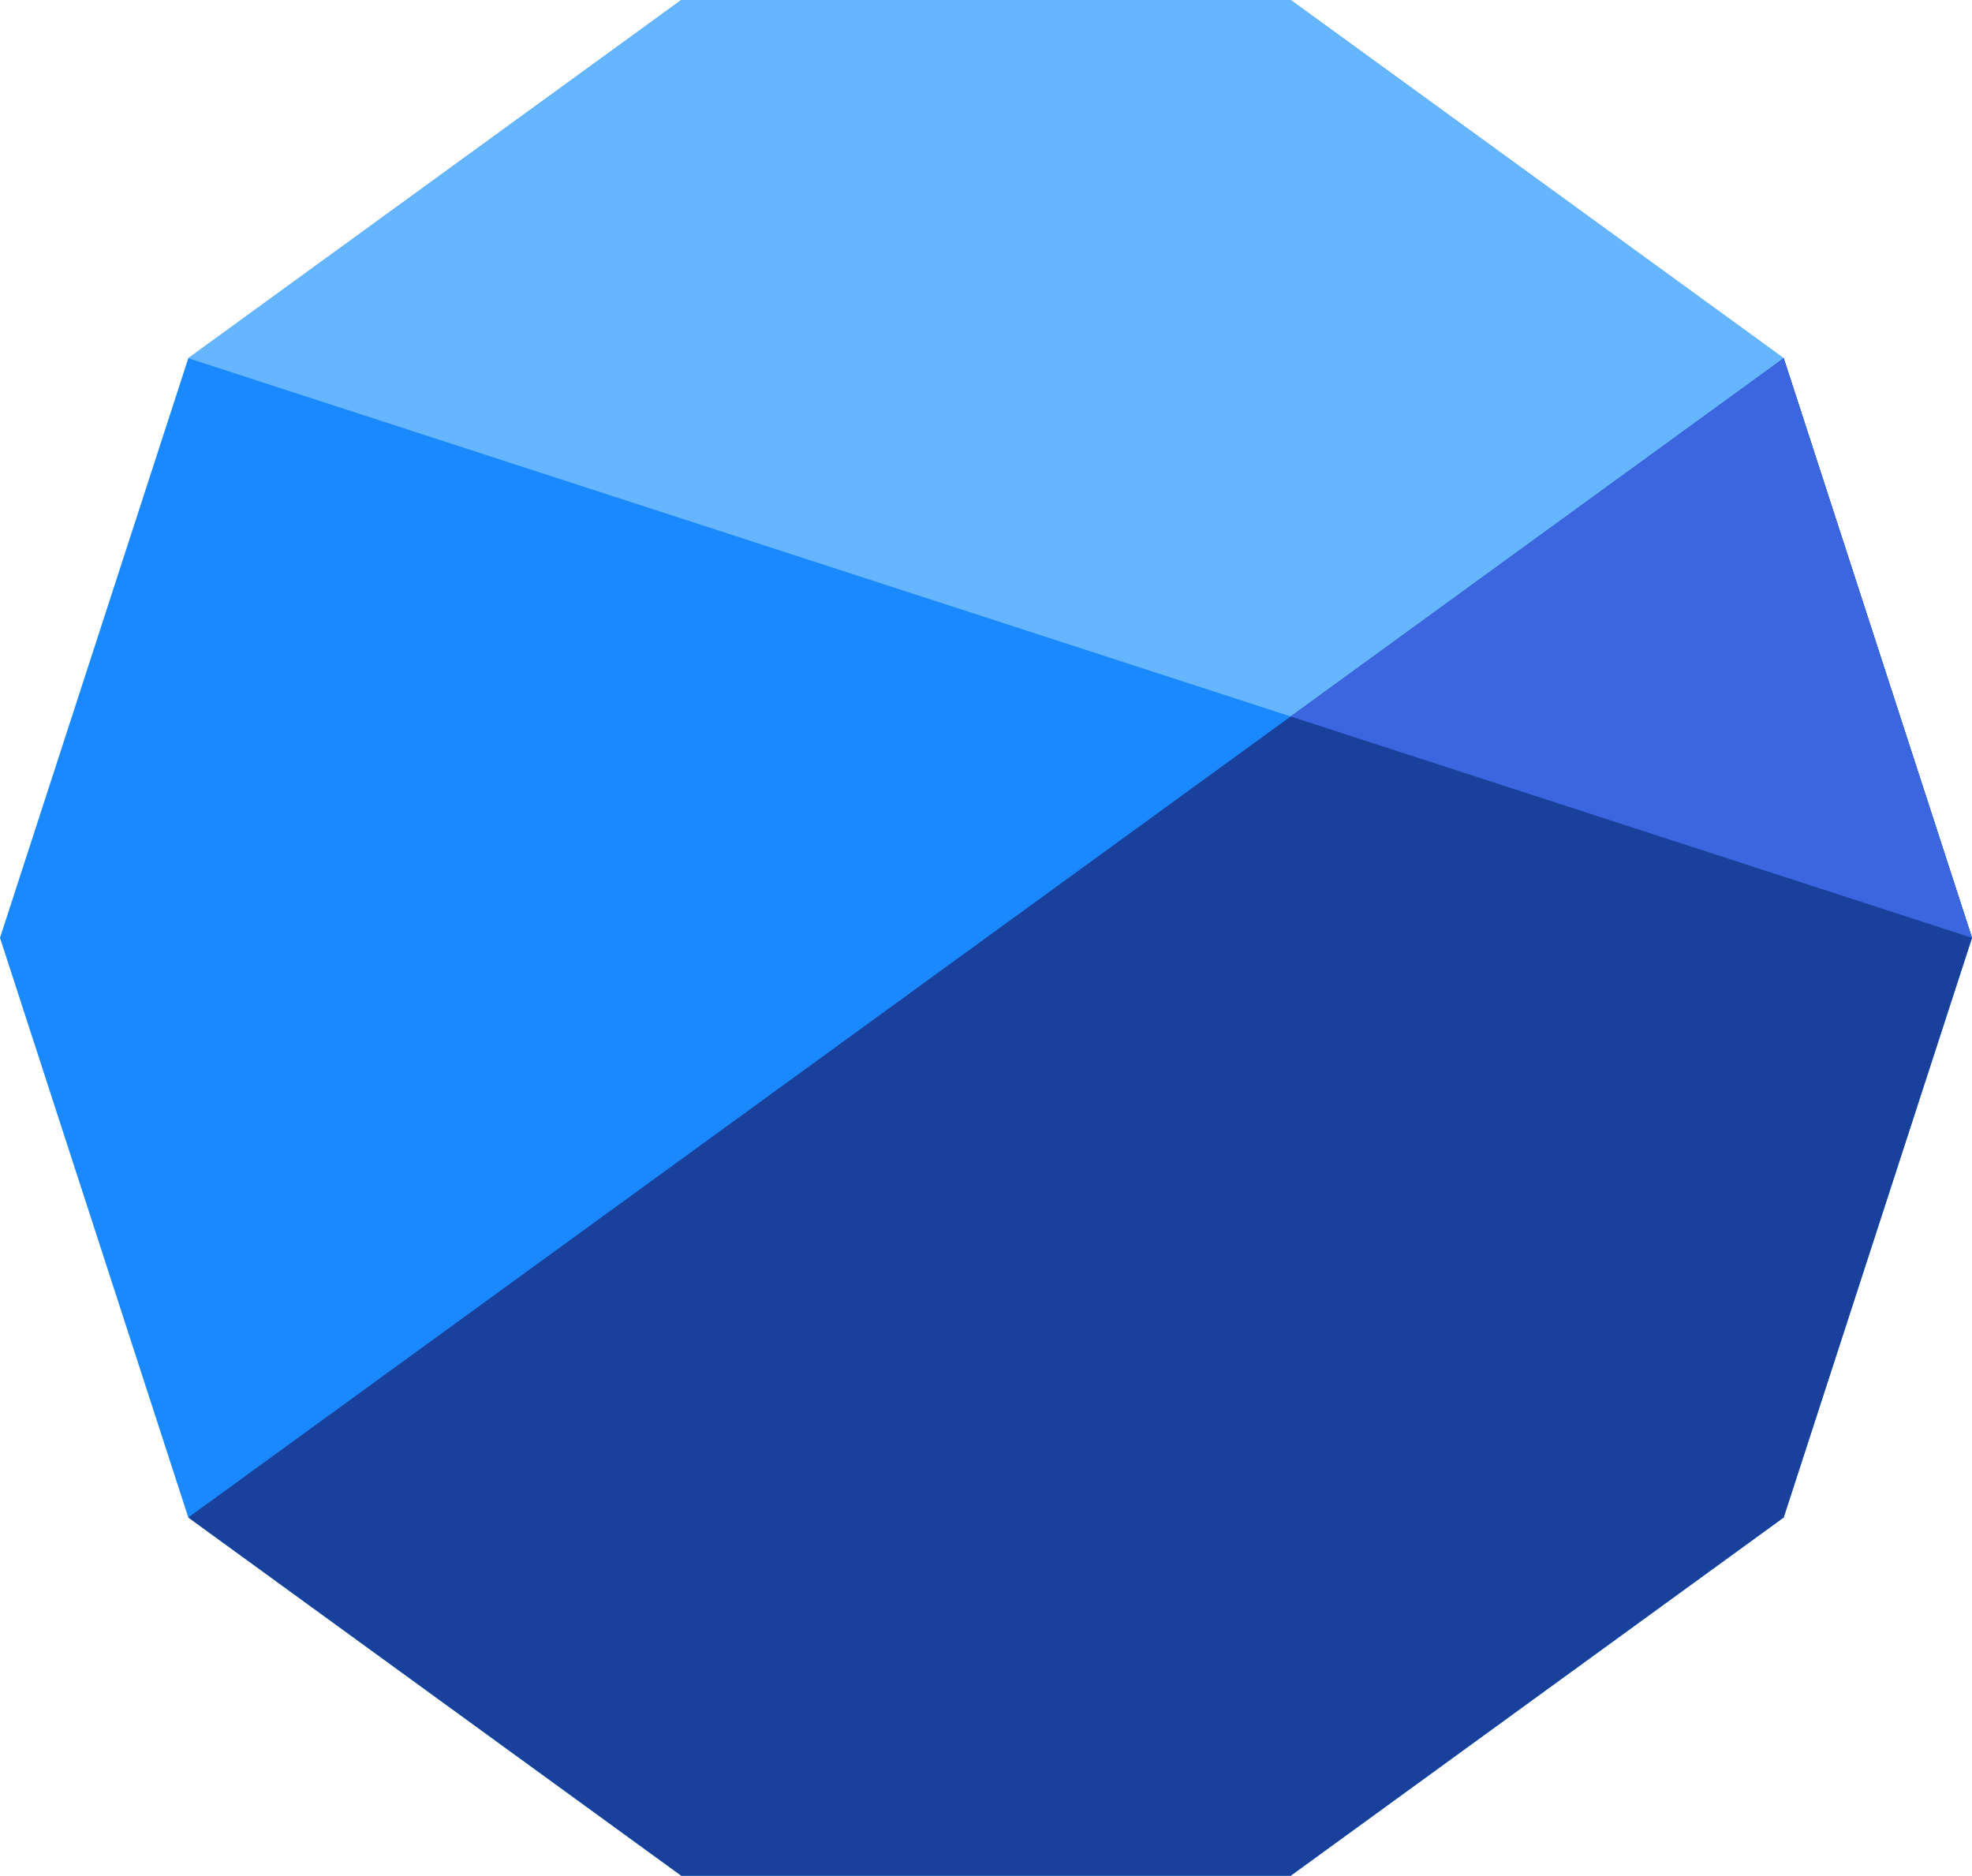 <svg xmlns="http://www.w3.org/2000/svg" viewBox="0 0 1046.57 995.35"><defs><style>.cls-1{fill:#1a88ff;}.cls-2{fill:#66b6ff;}.cls-3{fill:#19419b;}.cls-4{fill:#3b66e0;}</style></defs><g id="レイヤー_2" data-name="レイヤー 2"><g id="レイヤー_1-2" data-name="レイヤー 1"><polygon class="cls-1" points="684.99 0 361.58 0 99.94 190.09 0 497.67 99.94 805.25 361.58 995.35 684.99 995.35 946.63 805.25 1046.57 497.67 946.63 190.09 684.99 0"/><polygon class="cls-2" points="684.99 0 946.63 190.09 1046.57 497.67 99.94 190.09 361.58 0 684.99 0"/><polygon class="cls-3" points="361.58 995.35 99.94 805.25 946.63 190.09 1046.57 497.67 946.63 805.25 684.99 995.35 361.58 995.35"/><polygon class="cls-4" points="946.63 190.09 684.99 380.19 1046.57 497.67 946.63 190.09"/></g></g></svg>